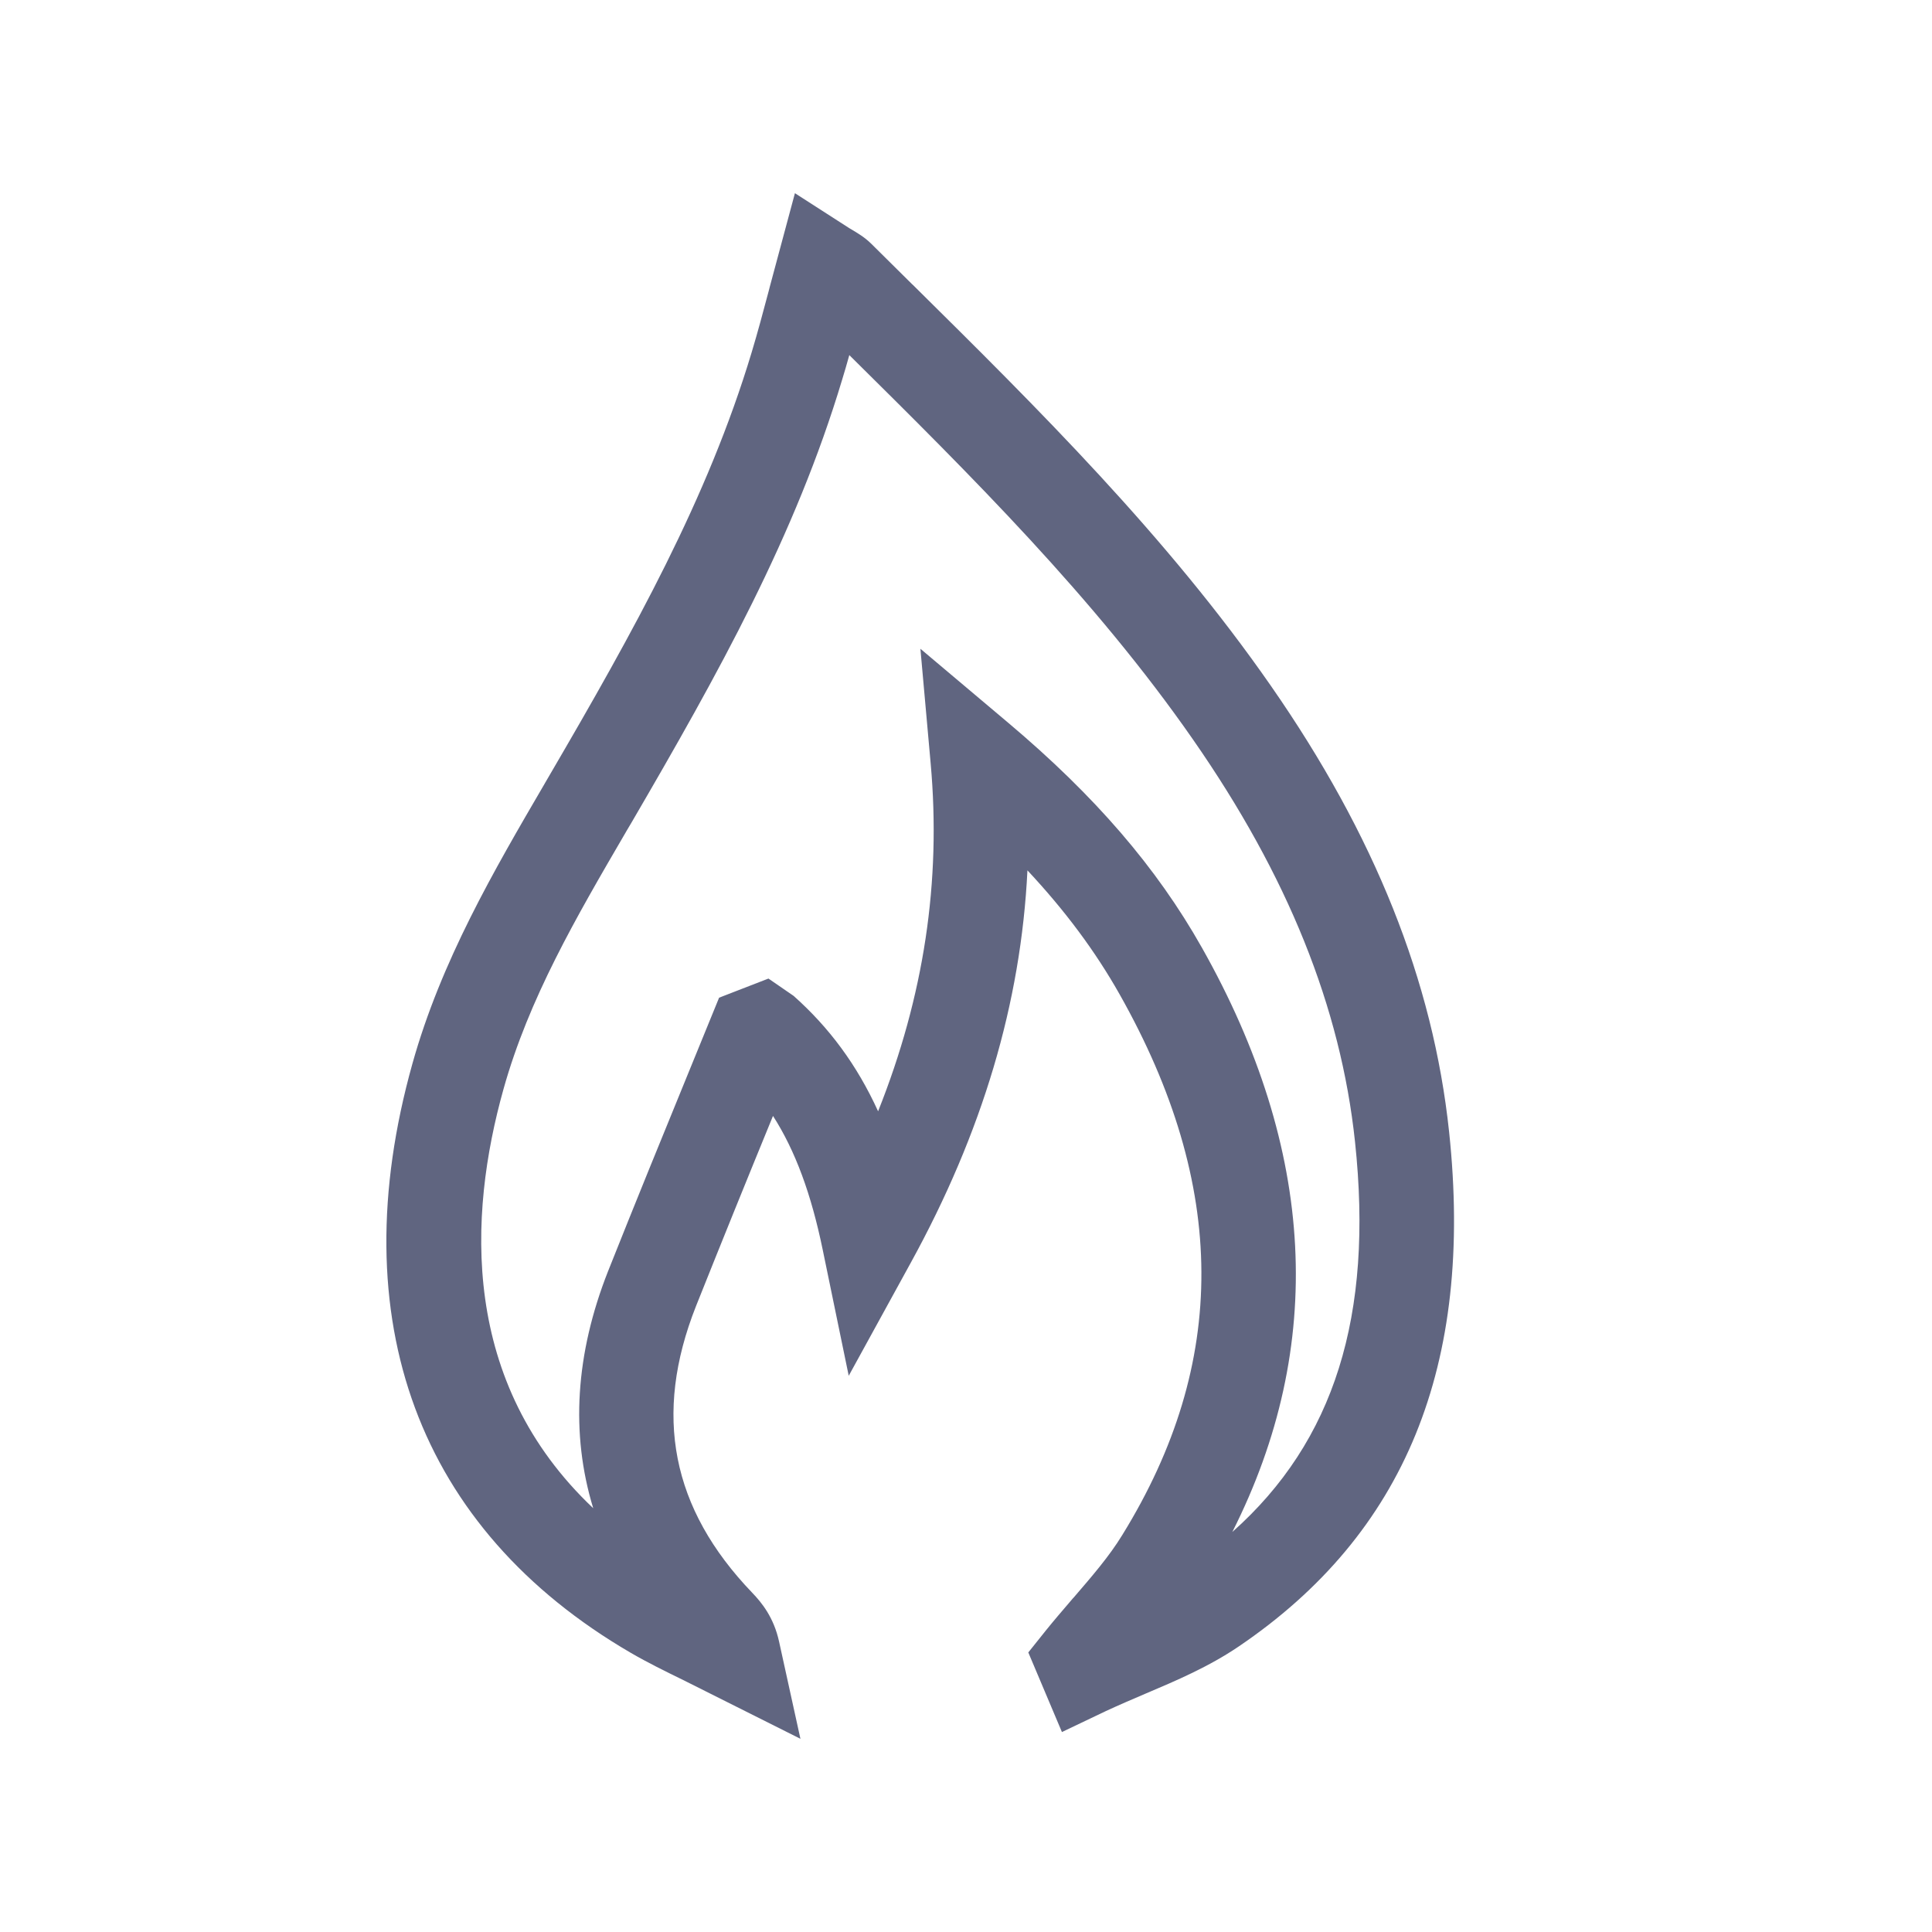 <svg width="20" height="20" viewBox="0 0 20 20" fill="none" xmlns="http://www.w3.org/2000/svg">
<path fill-rule="evenodd" clip-rule="evenodd" d="M8.286 18L7.115 17.413L7.073 17.392C6.889 17.302 6.705 17.212 6.528 17.109C4.33 15.828 3.527 13.663 4.269 11.012C4.567 9.947 5.112 9.014 5.638 8.113L5.639 8.111L5.692 8.02C6.566 6.523 7.326 5.16 7.781 3.648C7.844 3.439 7.9 3.229 7.958 3.011L7.969 2.968L8.229 2L8.792 2.362C8.884 2.416 8.952 2.457 9.02 2.524L9.443 2.943L9.453 2.952L9.453 2.952C10.744 4.229 12.079 5.55 13.155 7.098C14.232 8.646 14.835 10.156 15.001 11.716C15.258 14.133 14.546 15.877 12.822 17.045C12.512 17.255 12.178 17.397 11.855 17.534C11.719 17.592 11.584 17.65 11.45 17.712L10.993 17.93L10.645 17.106L10.824 16.882C10.906 16.78 10.991 16.681 11.076 16.582L11.076 16.582L11.109 16.543L11.111 16.542C11.301 16.321 11.482 16.113 11.618 15.89C12.719 14.107 12.71 12.276 11.589 10.291C11.337 9.845 11.025 9.426 10.636 9.01C10.569 10.383 10.17 11.723 9.426 13.076L8.786 14.242L8.517 12.939C8.398 12.361 8.233 11.912 8.002 11.552C7.733 12.208 7.467 12.864 7.205 13.521C6.76 14.645 6.95 15.616 7.786 16.487C7.886 16.591 8.01 16.743 8.065 16.994L8.286 18ZM9.528 6.716L10.438 7.483C11.336 8.24 11.973 8.979 12.442 9.81C13.623 11.902 13.729 13.934 12.757 15.859C13.814 14.92 14.219 13.619 14.027 11.819C13.879 10.428 13.332 9.067 12.351 7.657C11.334 6.193 10.043 4.914 8.792 3.676C8.768 3.762 8.744 3.846 8.718 3.93C8.233 5.545 7.443 6.961 6.538 8.514L6.484 8.605L6.476 8.619C5.961 9.502 5.475 10.336 5.212 11.275C4.845 12.585 4.764 14.31 6.141 15.613C5.905 14.84 5.957 14.016 6.294 13.161C6.572 12.462 6.856 11.766 7.141 11.07L7.444 10.328L7.955 10.13L8.215 10.309C8.584 10.637 8.871 11.024 9.09 11.504C9.566 10.311 9.744 9.124 9.634 7.901L9.528 6.716Z" fill="#606580"/>
</svg>
